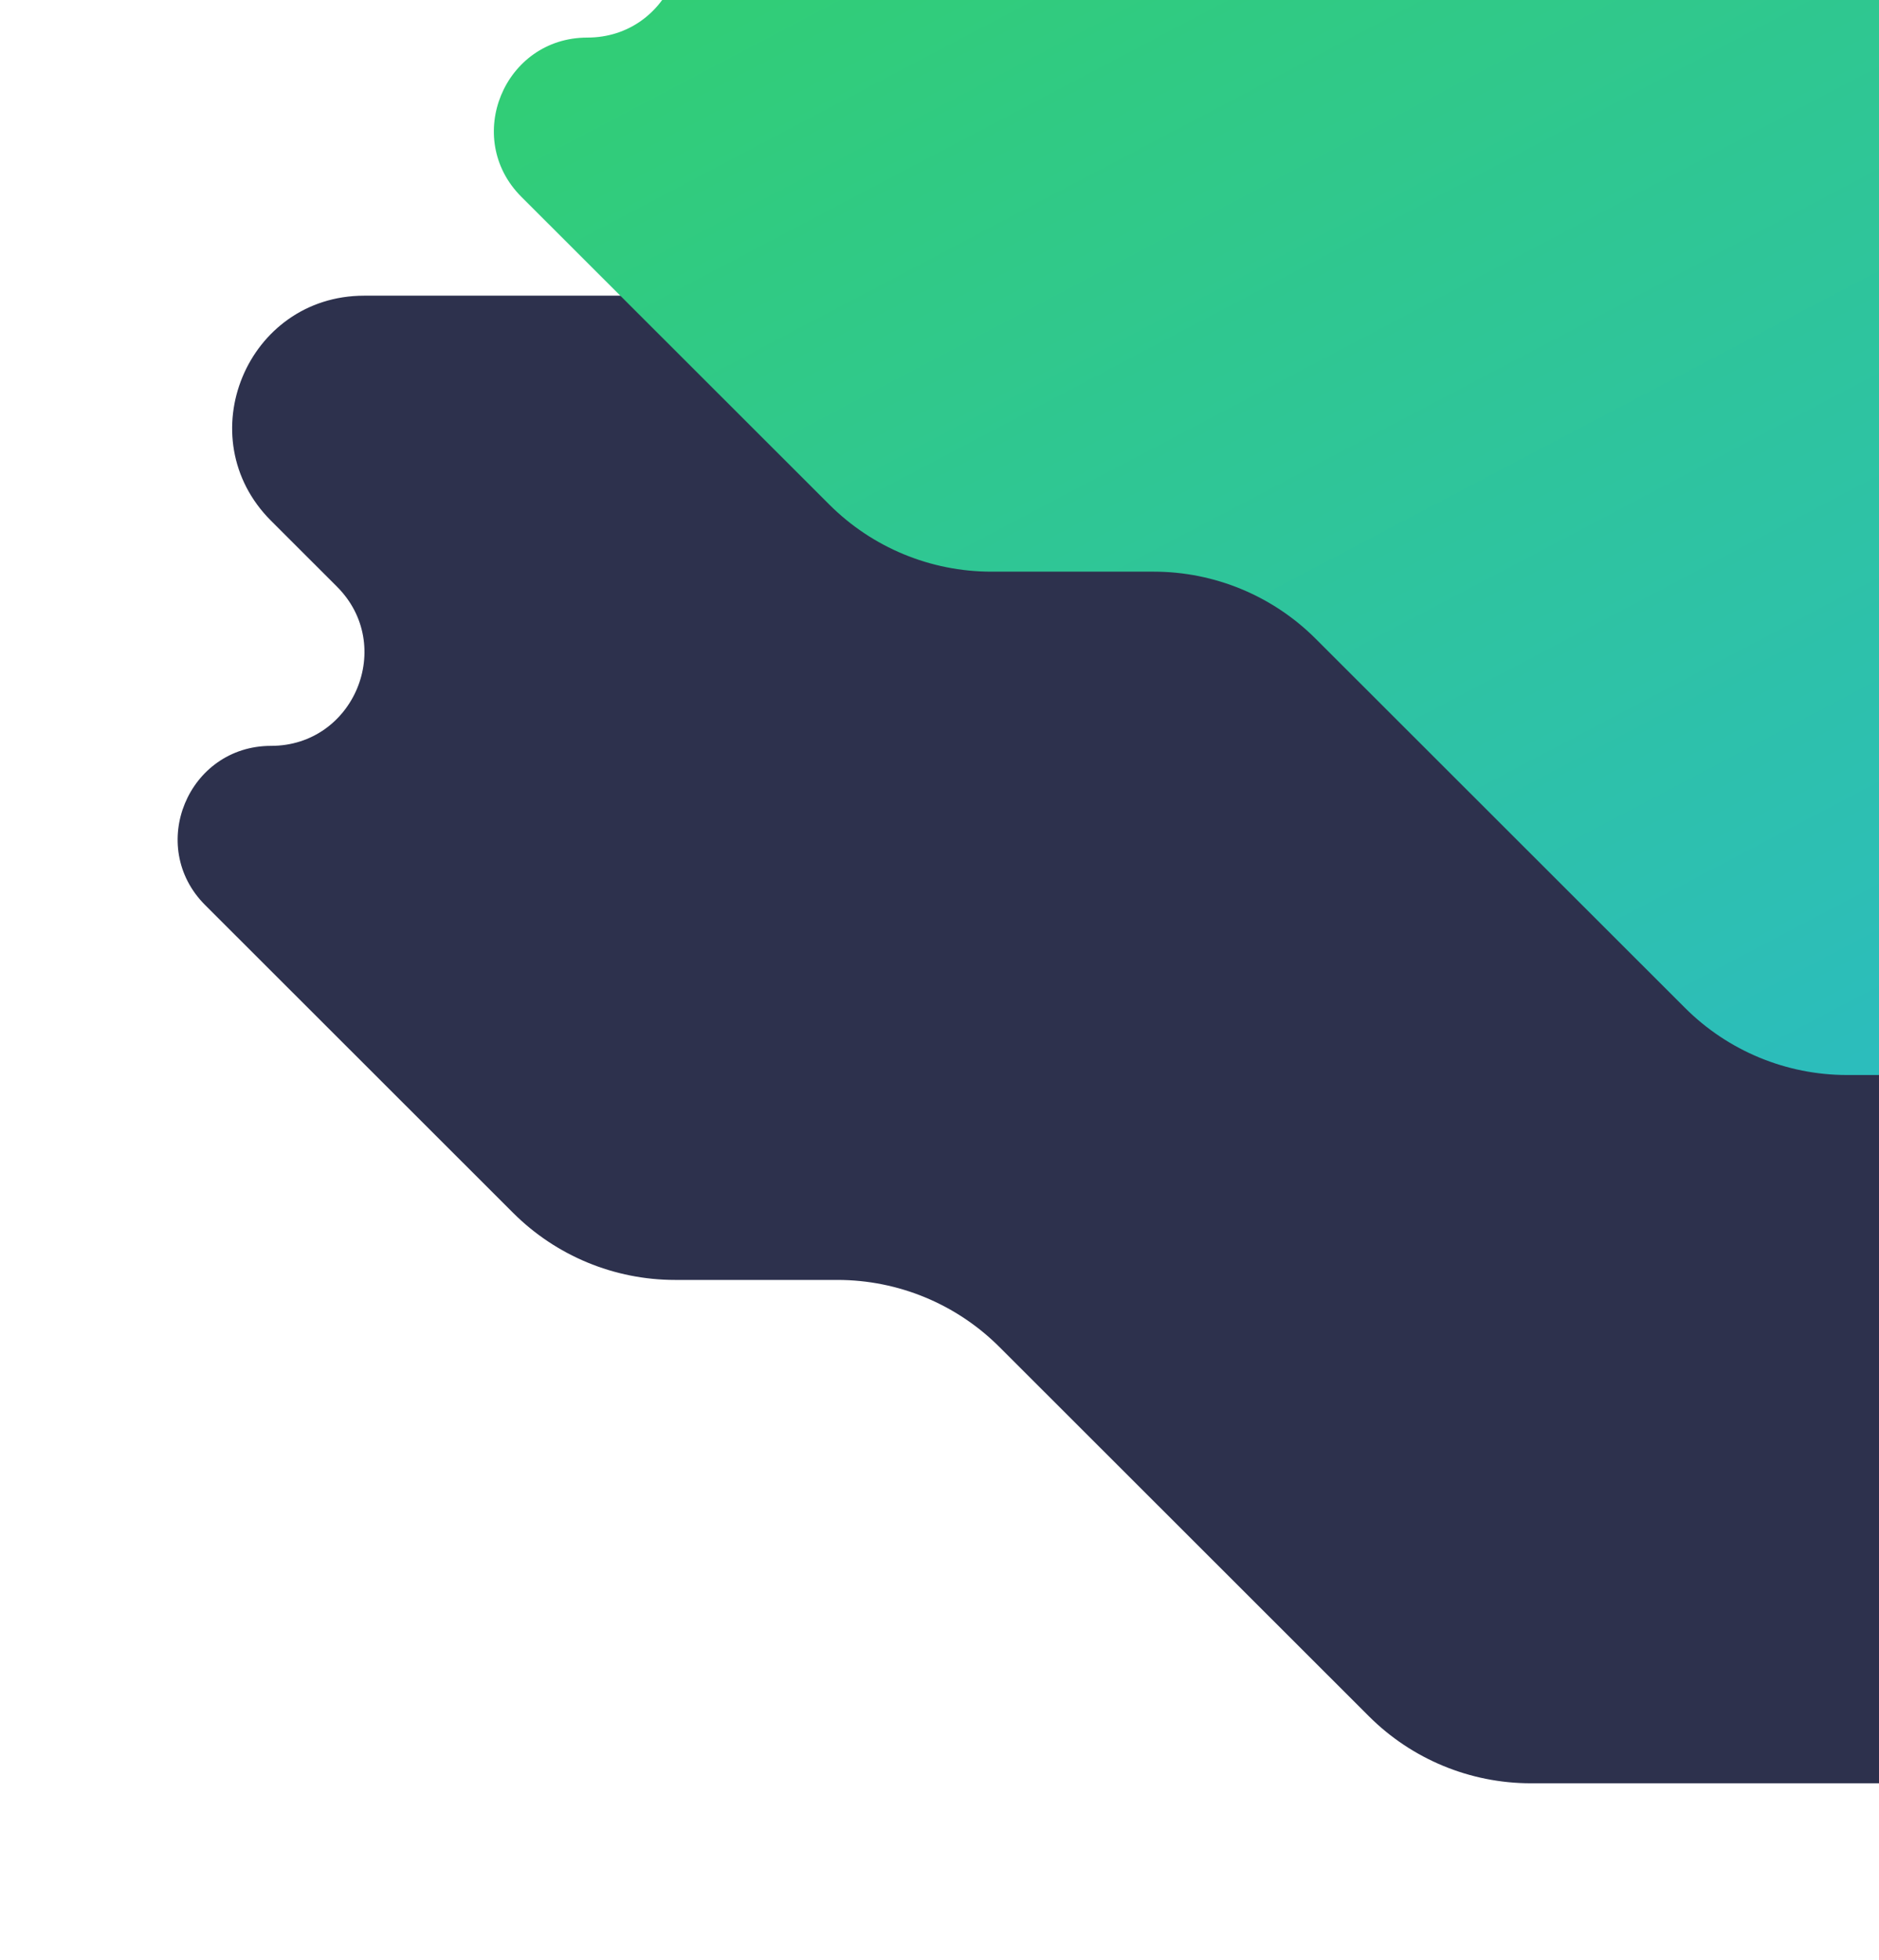 <svg width="820" height="855" viewBox="0 0 820 855" fill="none" xmlns="http://www.w3.org/2000/svg">
<g filter="url(#filter0_d_77_2)">
<path fill-rule="evenodd" clip-rule="evenodd" d="M118.287 323.399C82.03 323.399 63.882 367.242 89.53 392.867L223.923 527.141C242.674 545.876 268.096 556.399 294.602 556.399H365.467C391.973 556.399 417.395 566.923 436.146 585.657L597.374 746.742C616.125 765.476 641.547 776 668.053 776H1057.36C1129.9 776 1166.21 688.284 1114.89 637.015L1028.45 550.652C1009.02 531.241 1022.77 498.03 1050.23 498.03V498.03C1077.7 498.03 1091.45 464.82 1072.02 445.409L876.516 250.082C857.765 231.347 832.343 220.824 805.837 220.824H571.09C544.584 220.824 519.162 210.3 500.411 191.566L465.072 156.258C446.32 137.524 420.898 127 394.392 127H158.937C107.686 127 82.03 188.975 118.287 225.2L147.043 253.931C172.692 279.556 154.543 323.399 118.287 323.399V323.399Z" fill="#2D314D"/>
</g>
<path fill-rule="evenodd" clip-rule="evenodd" d="M256.287 16.399C220.03 16.399 201.882 60.242 227.53 85.867L361.923 220.141C380.674 238.876 406.096 249.399 432.602 249.399H503.467C529.973 249.399 555.395 259.923 574.146 278.657L735.374 439.742C754.125 458.476 779.547 469 806.053 469H1195.36C1267.9 469 1304.21 381.284 1252.89 330.015L1166.45 243.652C1147.02 224.241 1160.77 191.03 1188.23 191.03V191.03C1215.7 191.03 1229.45 157.82 1210.02 138.409L1014.52 -56.918C995.765 -75.653 970.343 -86.176 943.837 -86.176H709.09C682.584 -86.176 657.162 -96.7 638.411 -115.434L603.072 -150.742C584.32 -169.476 558.898 -180 532.392 -180H296.937C245.686 -180 220.03 -118.025 256.287 -81.8L285.043 -53.069C310.692 -27.444 292.543 16.399 256.287 16.399V16.399Z" fill="url(#paint0_linear_77_2)"/>
<defs>
<filter id="filter0_d_77_2" x="0.519" y="52" width="1215.4" height="803" filterUnits="userSpaceOnUse" color-interpolation-filters="sRGB">
<feFlood flood-opacity="0" result="BackgroundImageFix"/>
<feColorMatrix in="SourceAlpha" type="matrix" values="0 0 0 0 0 0 0 0 0 0 0 0 0 0 0 0 0 0 127 0" result="hardAlpha"/>
<feOffset dy="2"/>
<feGaussianBlur stdDeviation="38.5"/>
<feColorMatrix type="matrix" values="0 0 0 0 0 0 0 0 0 0 0 0 0 0 0 0 0 0 0.024 0"/>
<feBlend mode="normal" in2="BackgroundImageFix" result="effect1_dropShadow_77_2"/>
<feBlend mode="normal" in="SourceGraphic" in2="effect1_dropShadow_77_2" result="shape"/>
</filter>
<linearGradient id="paint0_linear_77_2" x1="-456.411" y1="143.138" x2="76.092" y2="1155.63" gradientUnits="userSpaceOnUse">
<stop stop-color="#33D35E"/>
<stop offset="1" stop-color="#2AB6D9"/>
</linearGradient>
</defs>
</svg>
